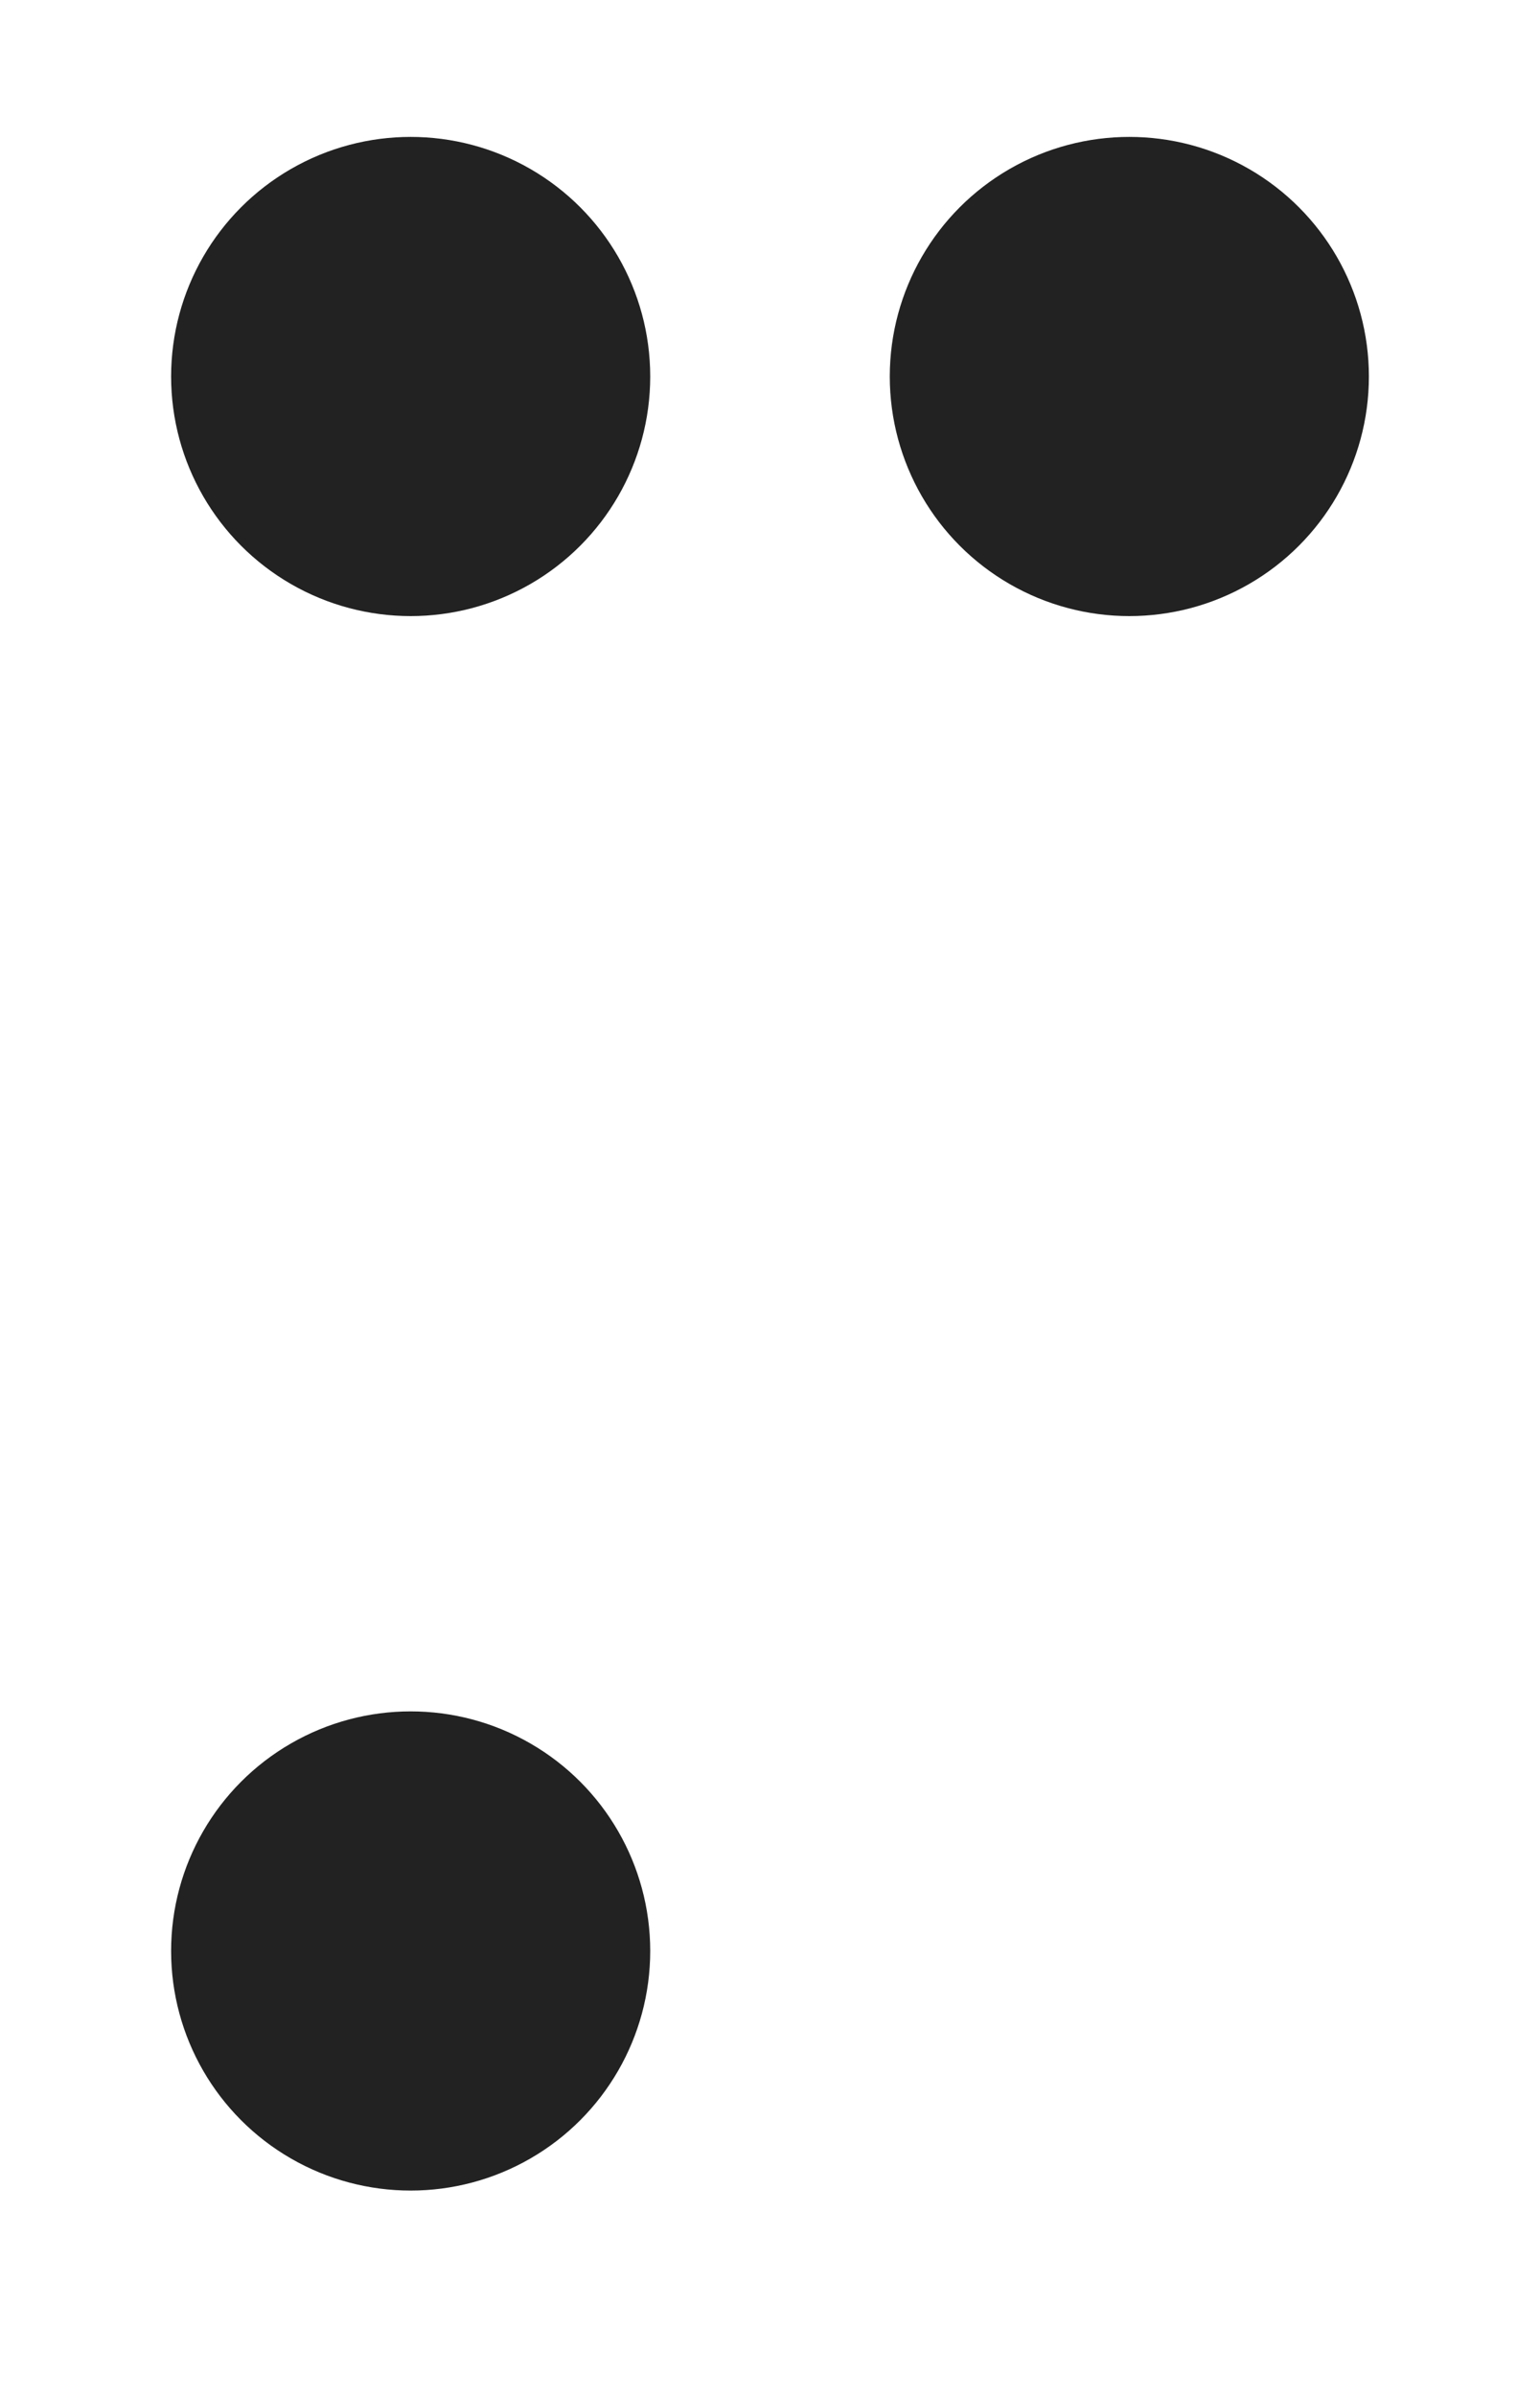 <?xml version="1.0" encoding="UTF-8"?>
<svg width="45px" height="70px" viewBox="0 0 45 70" version="1.1" xmlns="http://www.w3.org/2000/svg" xmlns:xlink="http://www.w3.org/1999/xlink">`
    <title>dot 134 m</title>
    <defs></defs>
    <g id="Page-1" stroke="none" stroke-width="1" fill="none" fill-rule="evenodd">
        <g id="dot-134" fill="#222">
            <circle id="O" cx="12" cy="11" r="7"></circle>
            <circle id="O" cx="12" cy="57" r="7"></circle>
            <circle id="O" cx="33" cy="11" r="7"></circle>
        </g>
    </g>
</svg>
